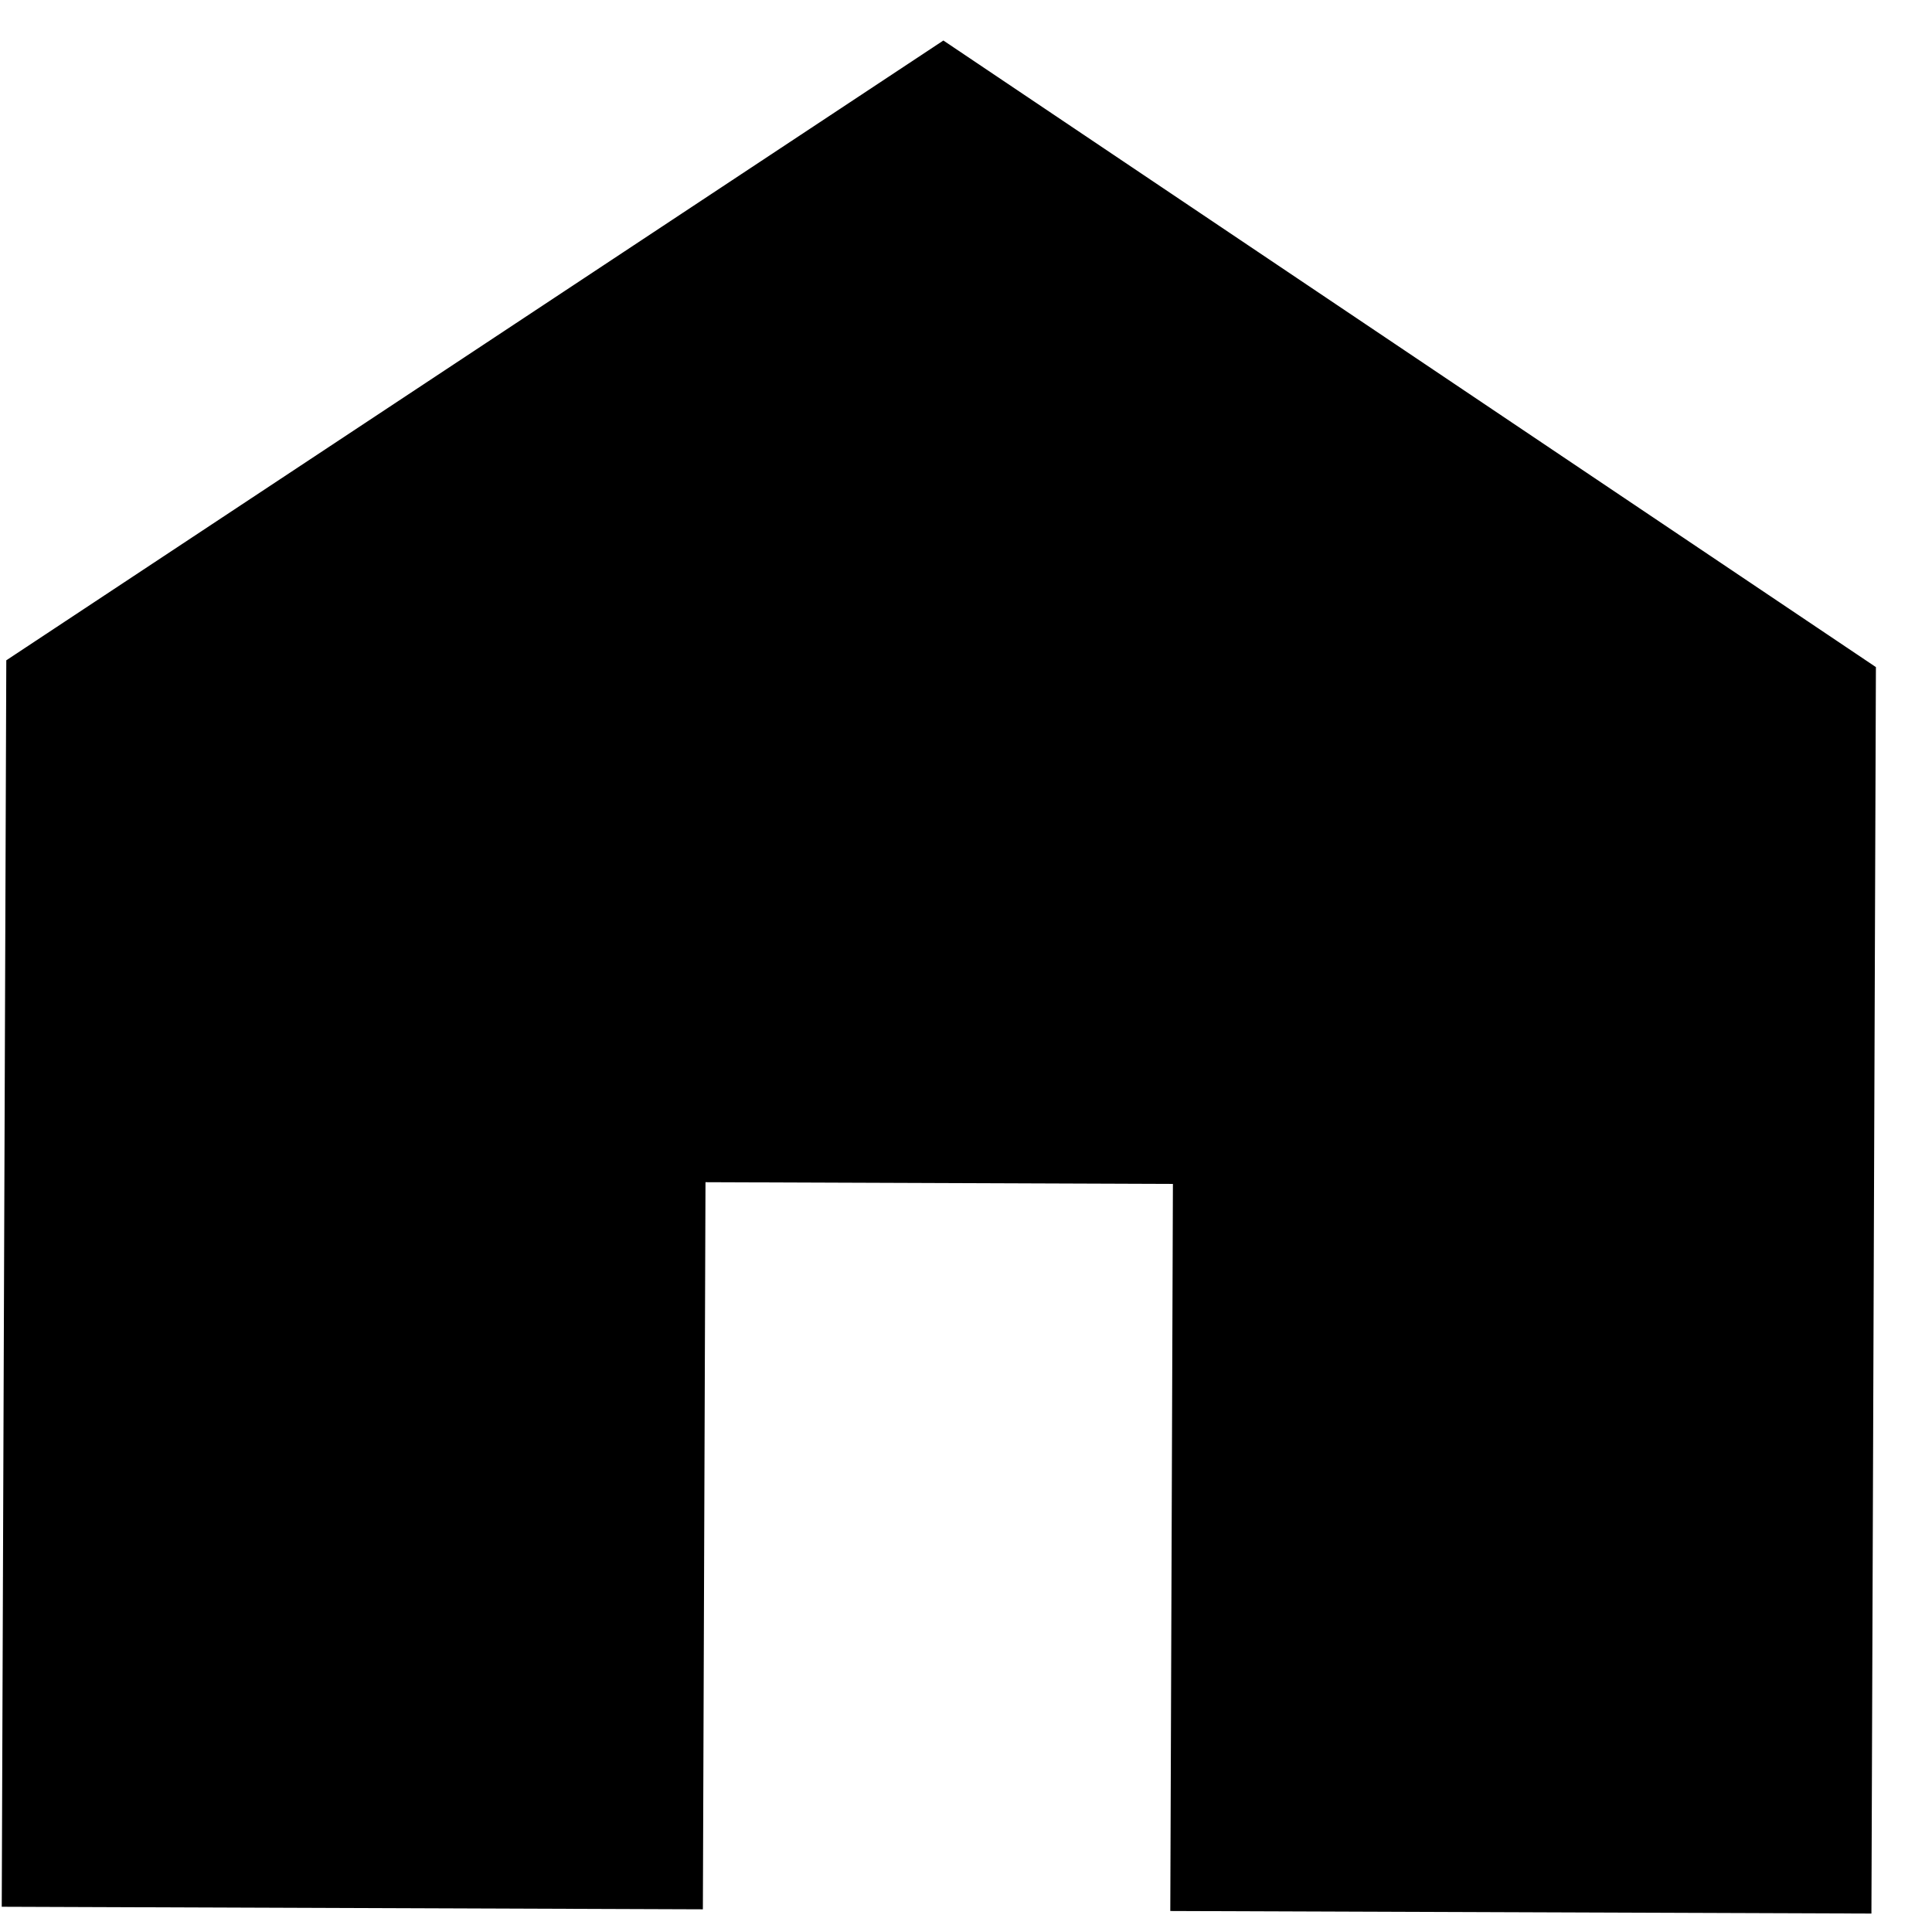 <svg width="31" height="31" viewBox="0 0 31 31" fill="none" xmlns="http://www.w3.org/2000/svg">
<path d="M0.028 30.595L0.101 10.595L15.137 0.65L30.1 10.704L30.028 30.704L18.778 30.663L18.82 18.997L11.32 18.969L11.278 30.636L0.028 30.595Z" fill="black"/>
</svg>
